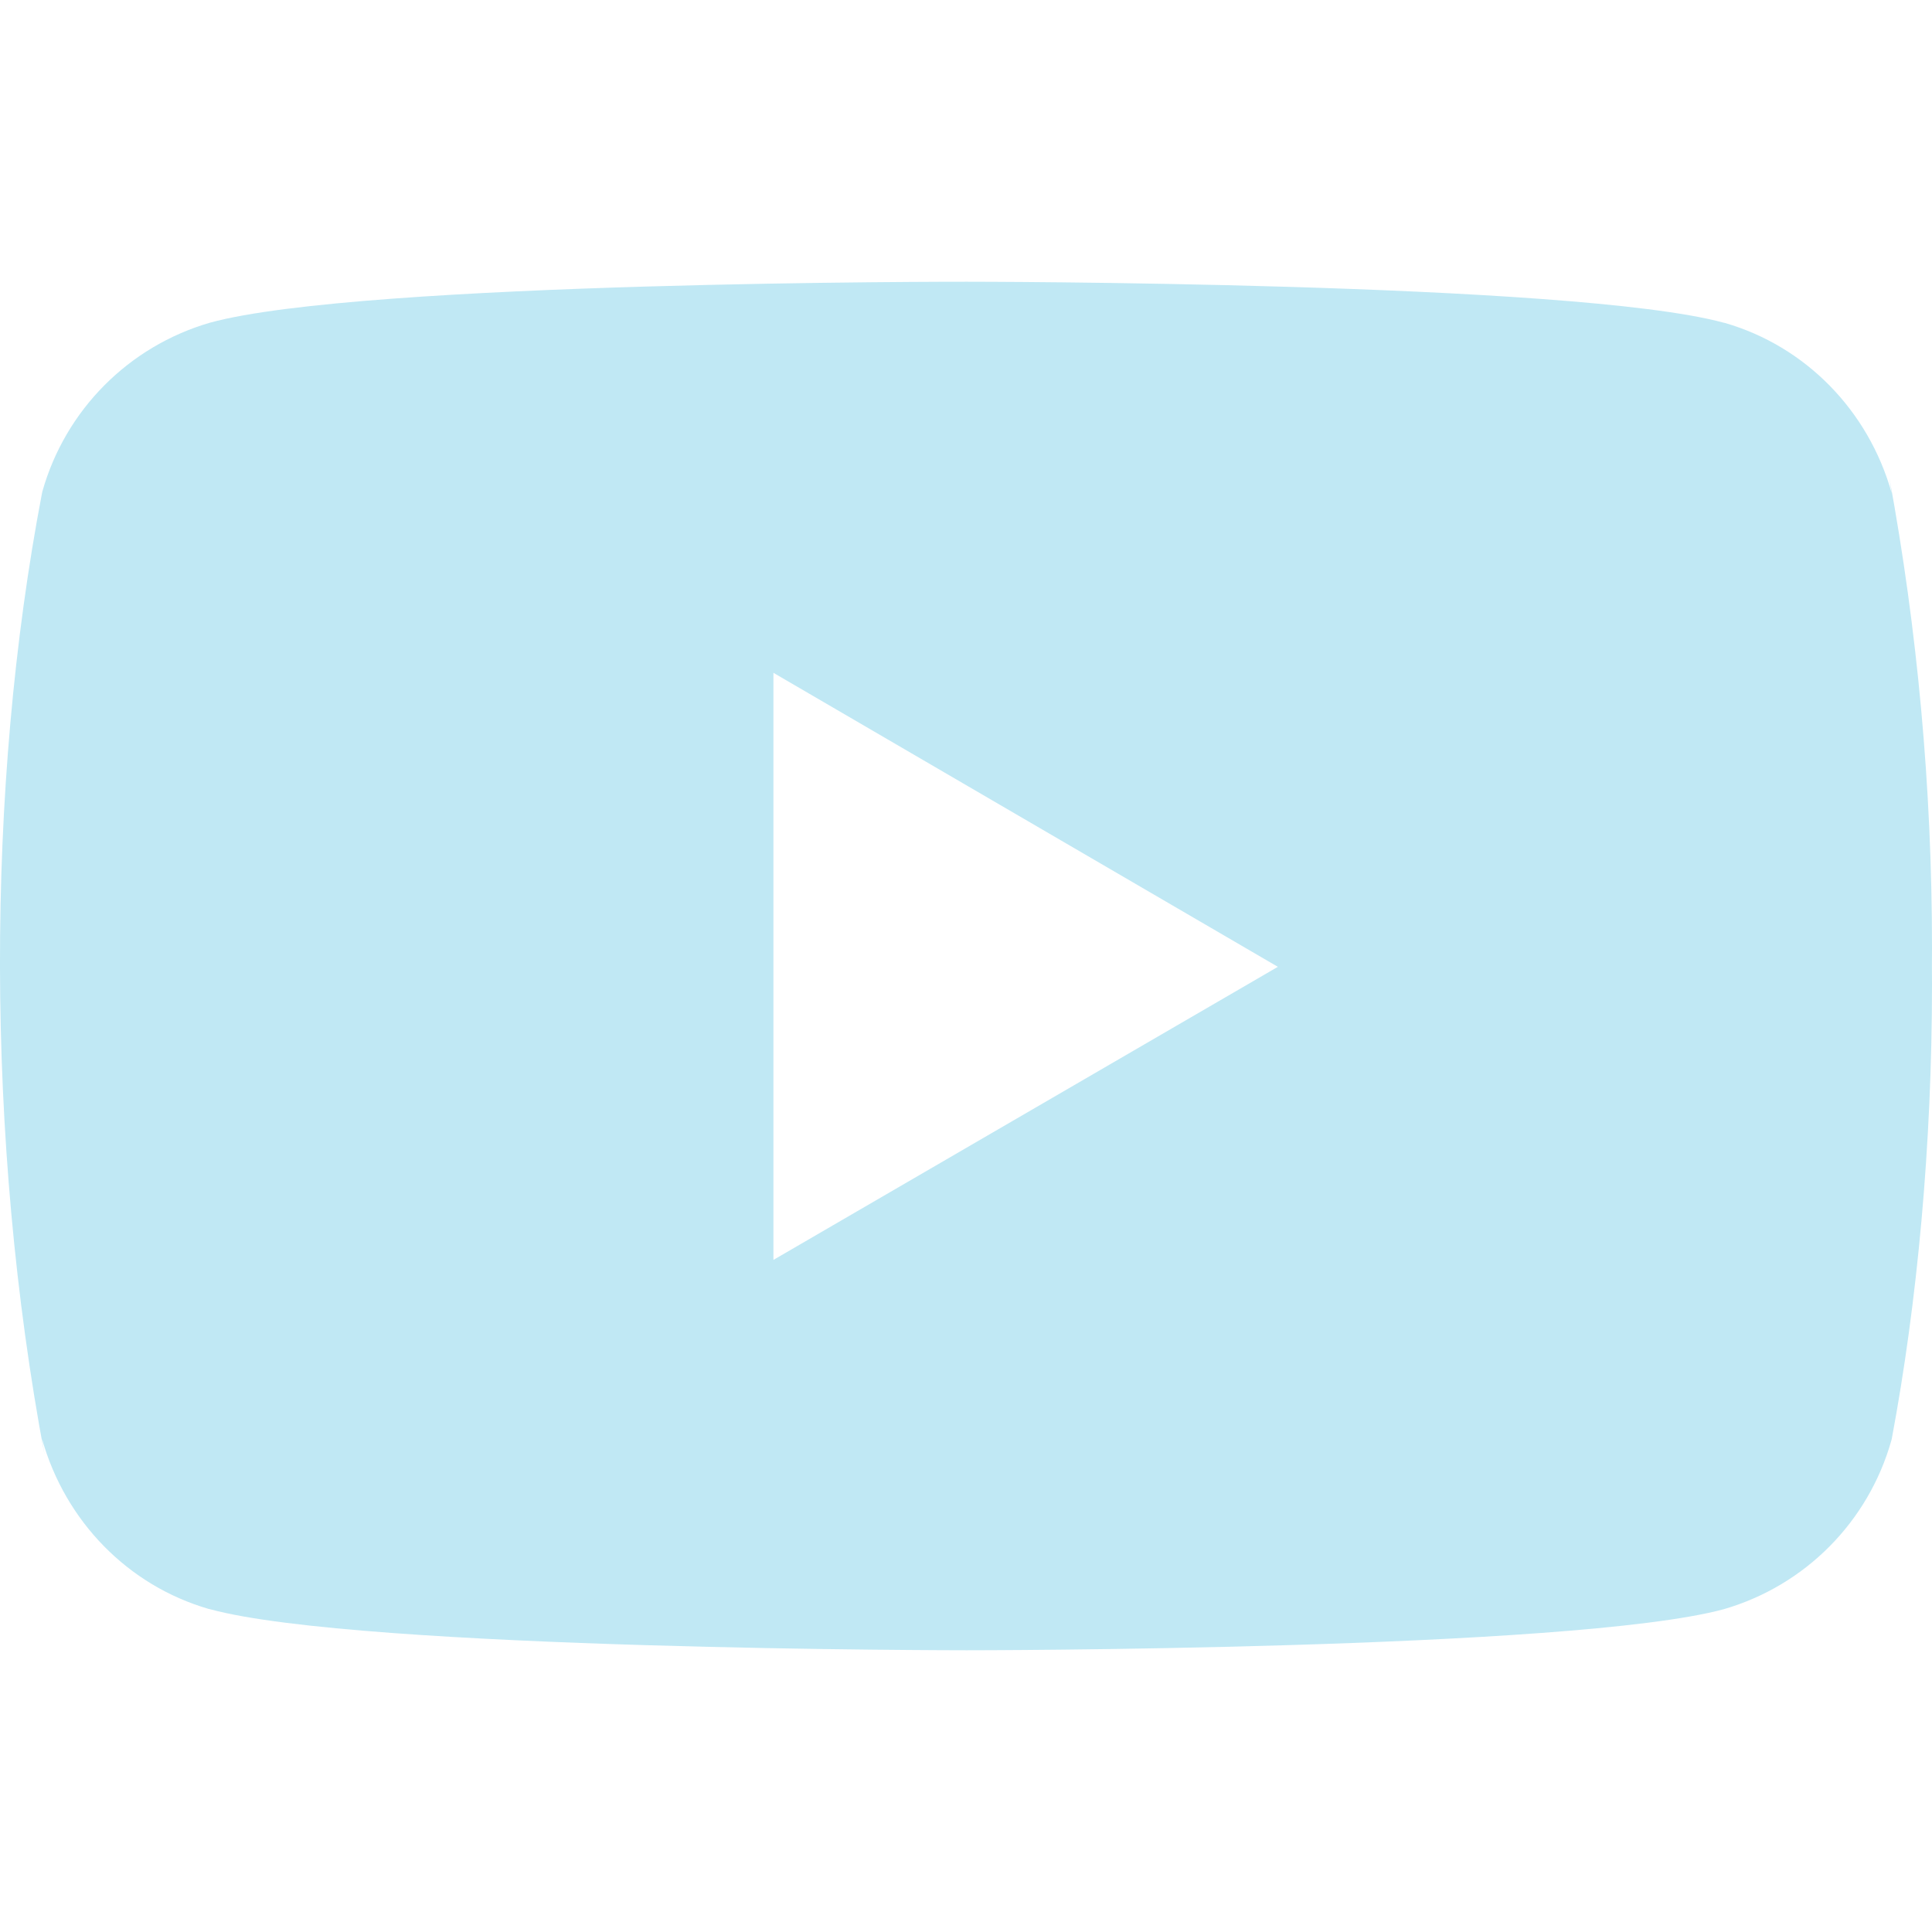 <svg width="40" height="40" viewBox="0 0 40 40" fill="none" xmlns="http://www.w3.org/2000/svg">
<g clip-path="url(#clip0_258_2176)">
<path d="M39.115 9.882L39.165 10.208C38.682 8.493 37.377 7.17 35.718 6.688L35.683 6.68C32.565 5.833 20.017 5.833 20.017 5.833C20.017 5.833 7.5 5.817 4.35 6.68C2.66 7.17 1.353 8.493 0.878 10.173L0.87 10.208C-0.295 16.293 -0.303 23.605 0.922 30.12L0.87 29.79C1.353 31.505 2.658 32.828 4.317 33.31L4.352 33.318C7.467 34.167 20.018 34.167 20.018 34.167C20.018 34.167 32.533 34.167 35.685 33.318C37.377 32.828 38.683 31.505 39.158 29.825L39.167 29.79C39.697 26.96 40 23.703 40 20.377C40 20.255 40 20.132 39.998 20.008C40 19.895 40 19.76 40 19.625C40 16.297 39.697 13.04 39.115 9.882ZM16.013 26.085V13.93L26.457 20.017L16.013 26.085Z" fill="#C0E8F4"/>
</g>
<defs>
<clipPath id="clip0_258_2176">
<rect width="40" height="40" fill="white"/>
</clipPath>
</defs>
</svg>
